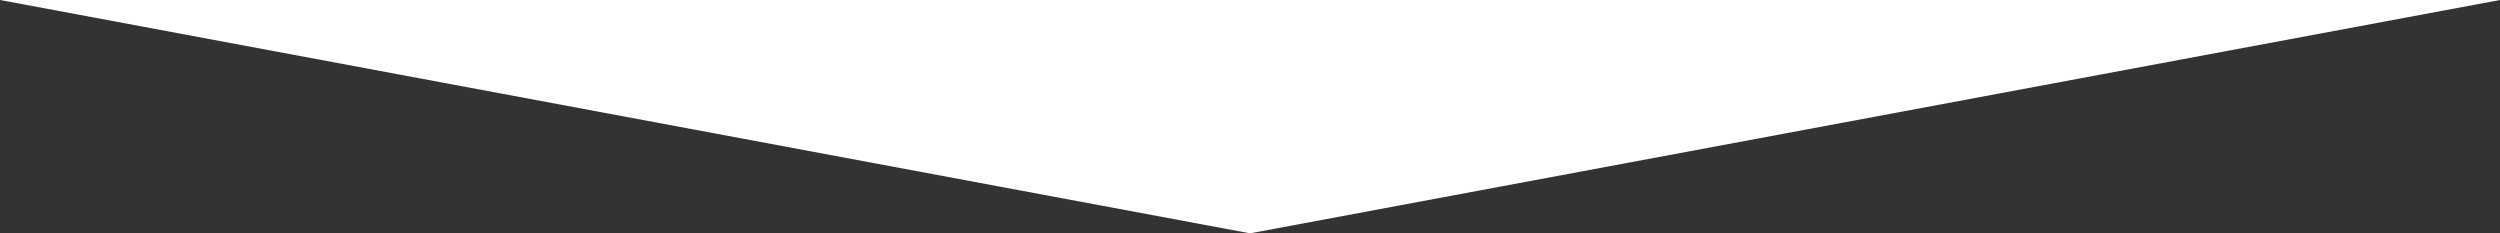 <svg version="1.0" id="Layer_1" xmlns="http://www.w3.org/2000/svg" xmlns:xlink="http://www.w3.org/1999/xlink" x="0px" y="0px" width="1500px" height="140px" viewBox="0 0 1500 140" enable-background="new 0 0 1500 140" xml:space="preserve">
  <rect x="0" y="0" width="1500" height="140" fill="#333333" stroke="none"/>
  <polygon fill="#ffffff" points="750,140 0,0 1500,0 "/>
</svg>
